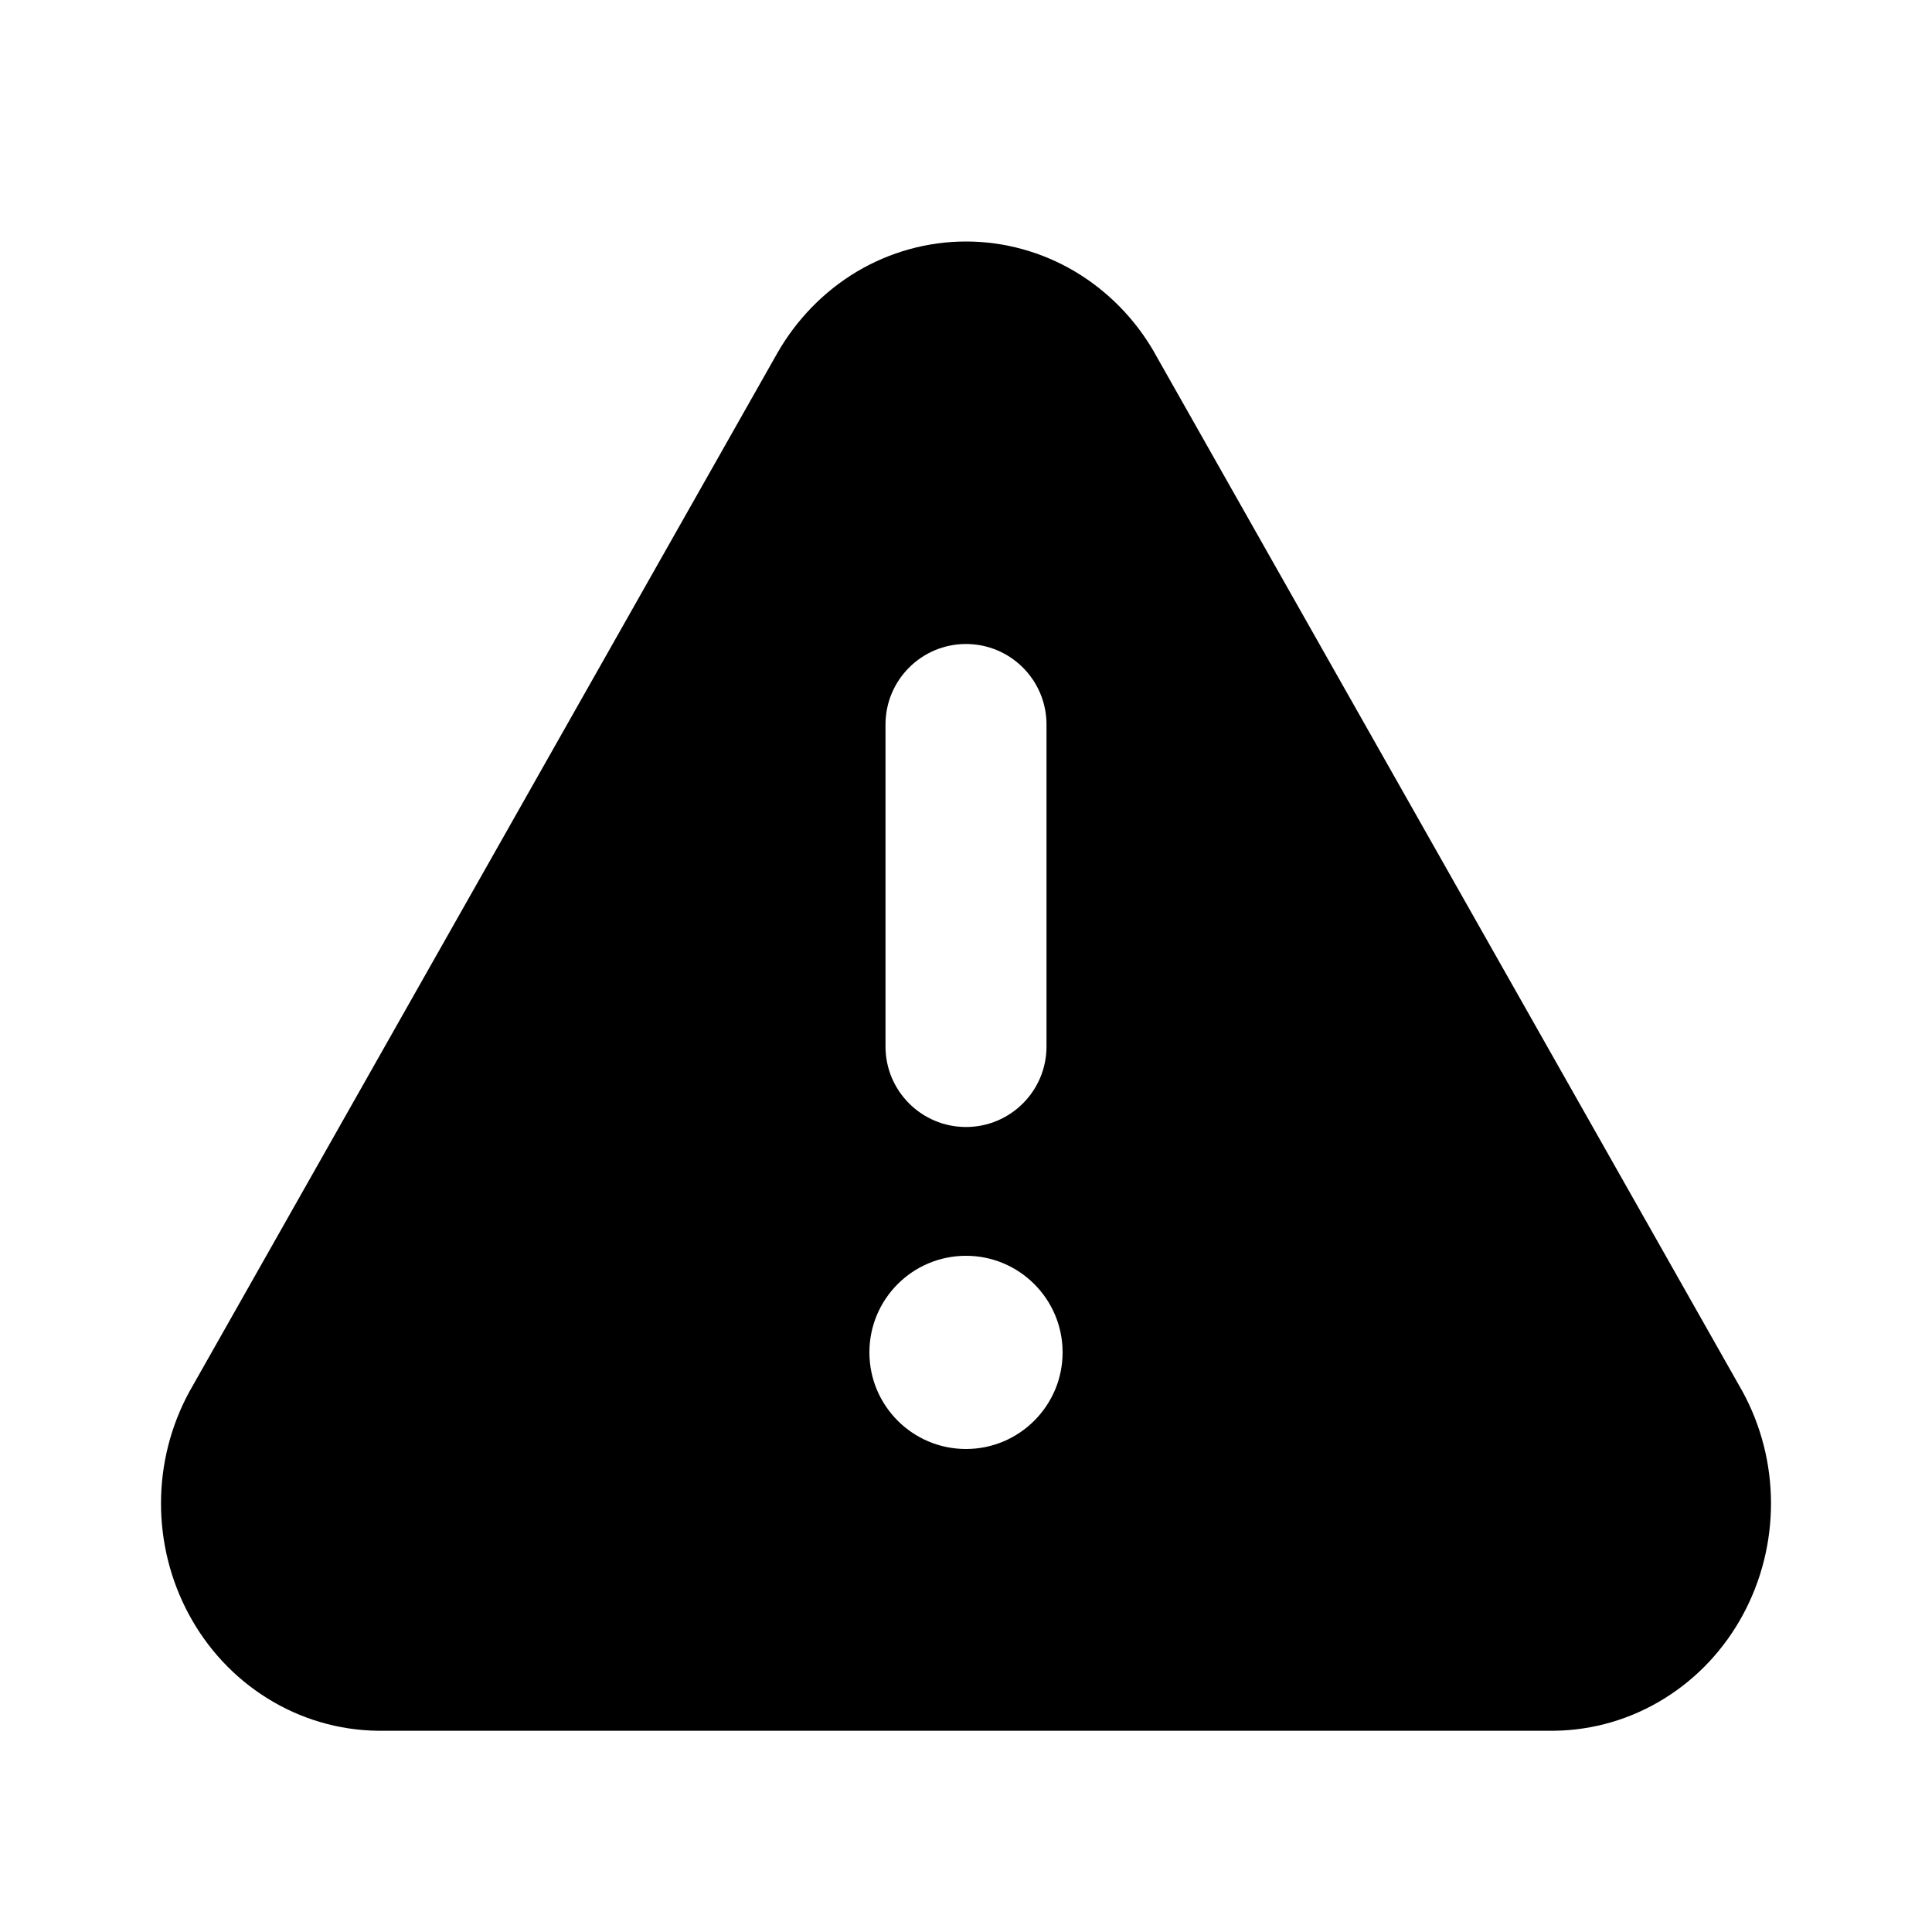 <svg width="1em" height="1em" viewBox="0 0 24 24" fill="none" xmlns="http://www.w3.org/2000/svg">
<path fill="currentColor" fill-rule="evenodd" clip-rule="evenodd" d="M12 3C11.521 3 11.053 3.131 10.643 3.375C10.233 3.62 9.893 3.972 9.657 4.385L2.361 17.273L2.353 17.287C2.122 17.71 2.001 18.187 2 18.669C1.999 19.152 2.117 19.629 2.346 20.054C2.575 20.48 2.909 20.841 3.321 21.097C3.733 21.354 4.206 21.494 4.692 21.5L19.296 21.5L19.308 21.5C19.794 21.494 20.267 21.354 20.679 21.097C21.091 20.841 21.425 20.48 21.654 20.054C21.883 19.629 22.001 19.152 22 18.669C21.999 18.187 21.878 17.71 21.647 17.287L21.639 17.273L14.343 4.385L14.341 4.38C14.104 3.967 13.767 3.62 13.357 3.375C12.947 3.131 12.479 3 12 3ZM13 9C13 8.448 12.552 8 12 8C11.448 8 11 8.448 11 9V13C11 13.552 11.448 14 12 14C12.552 14 13 13.552 13 13V9ZM12 15.6C12.662 15.6 13.2 16.137 13.2 16.8C13.2 17.462 12.662 18 12 18C11.337 18 10.8 17.462 10.8 16.8C10.8 16.137 11.337 15.6 12 15.6Z" />
</svg>

